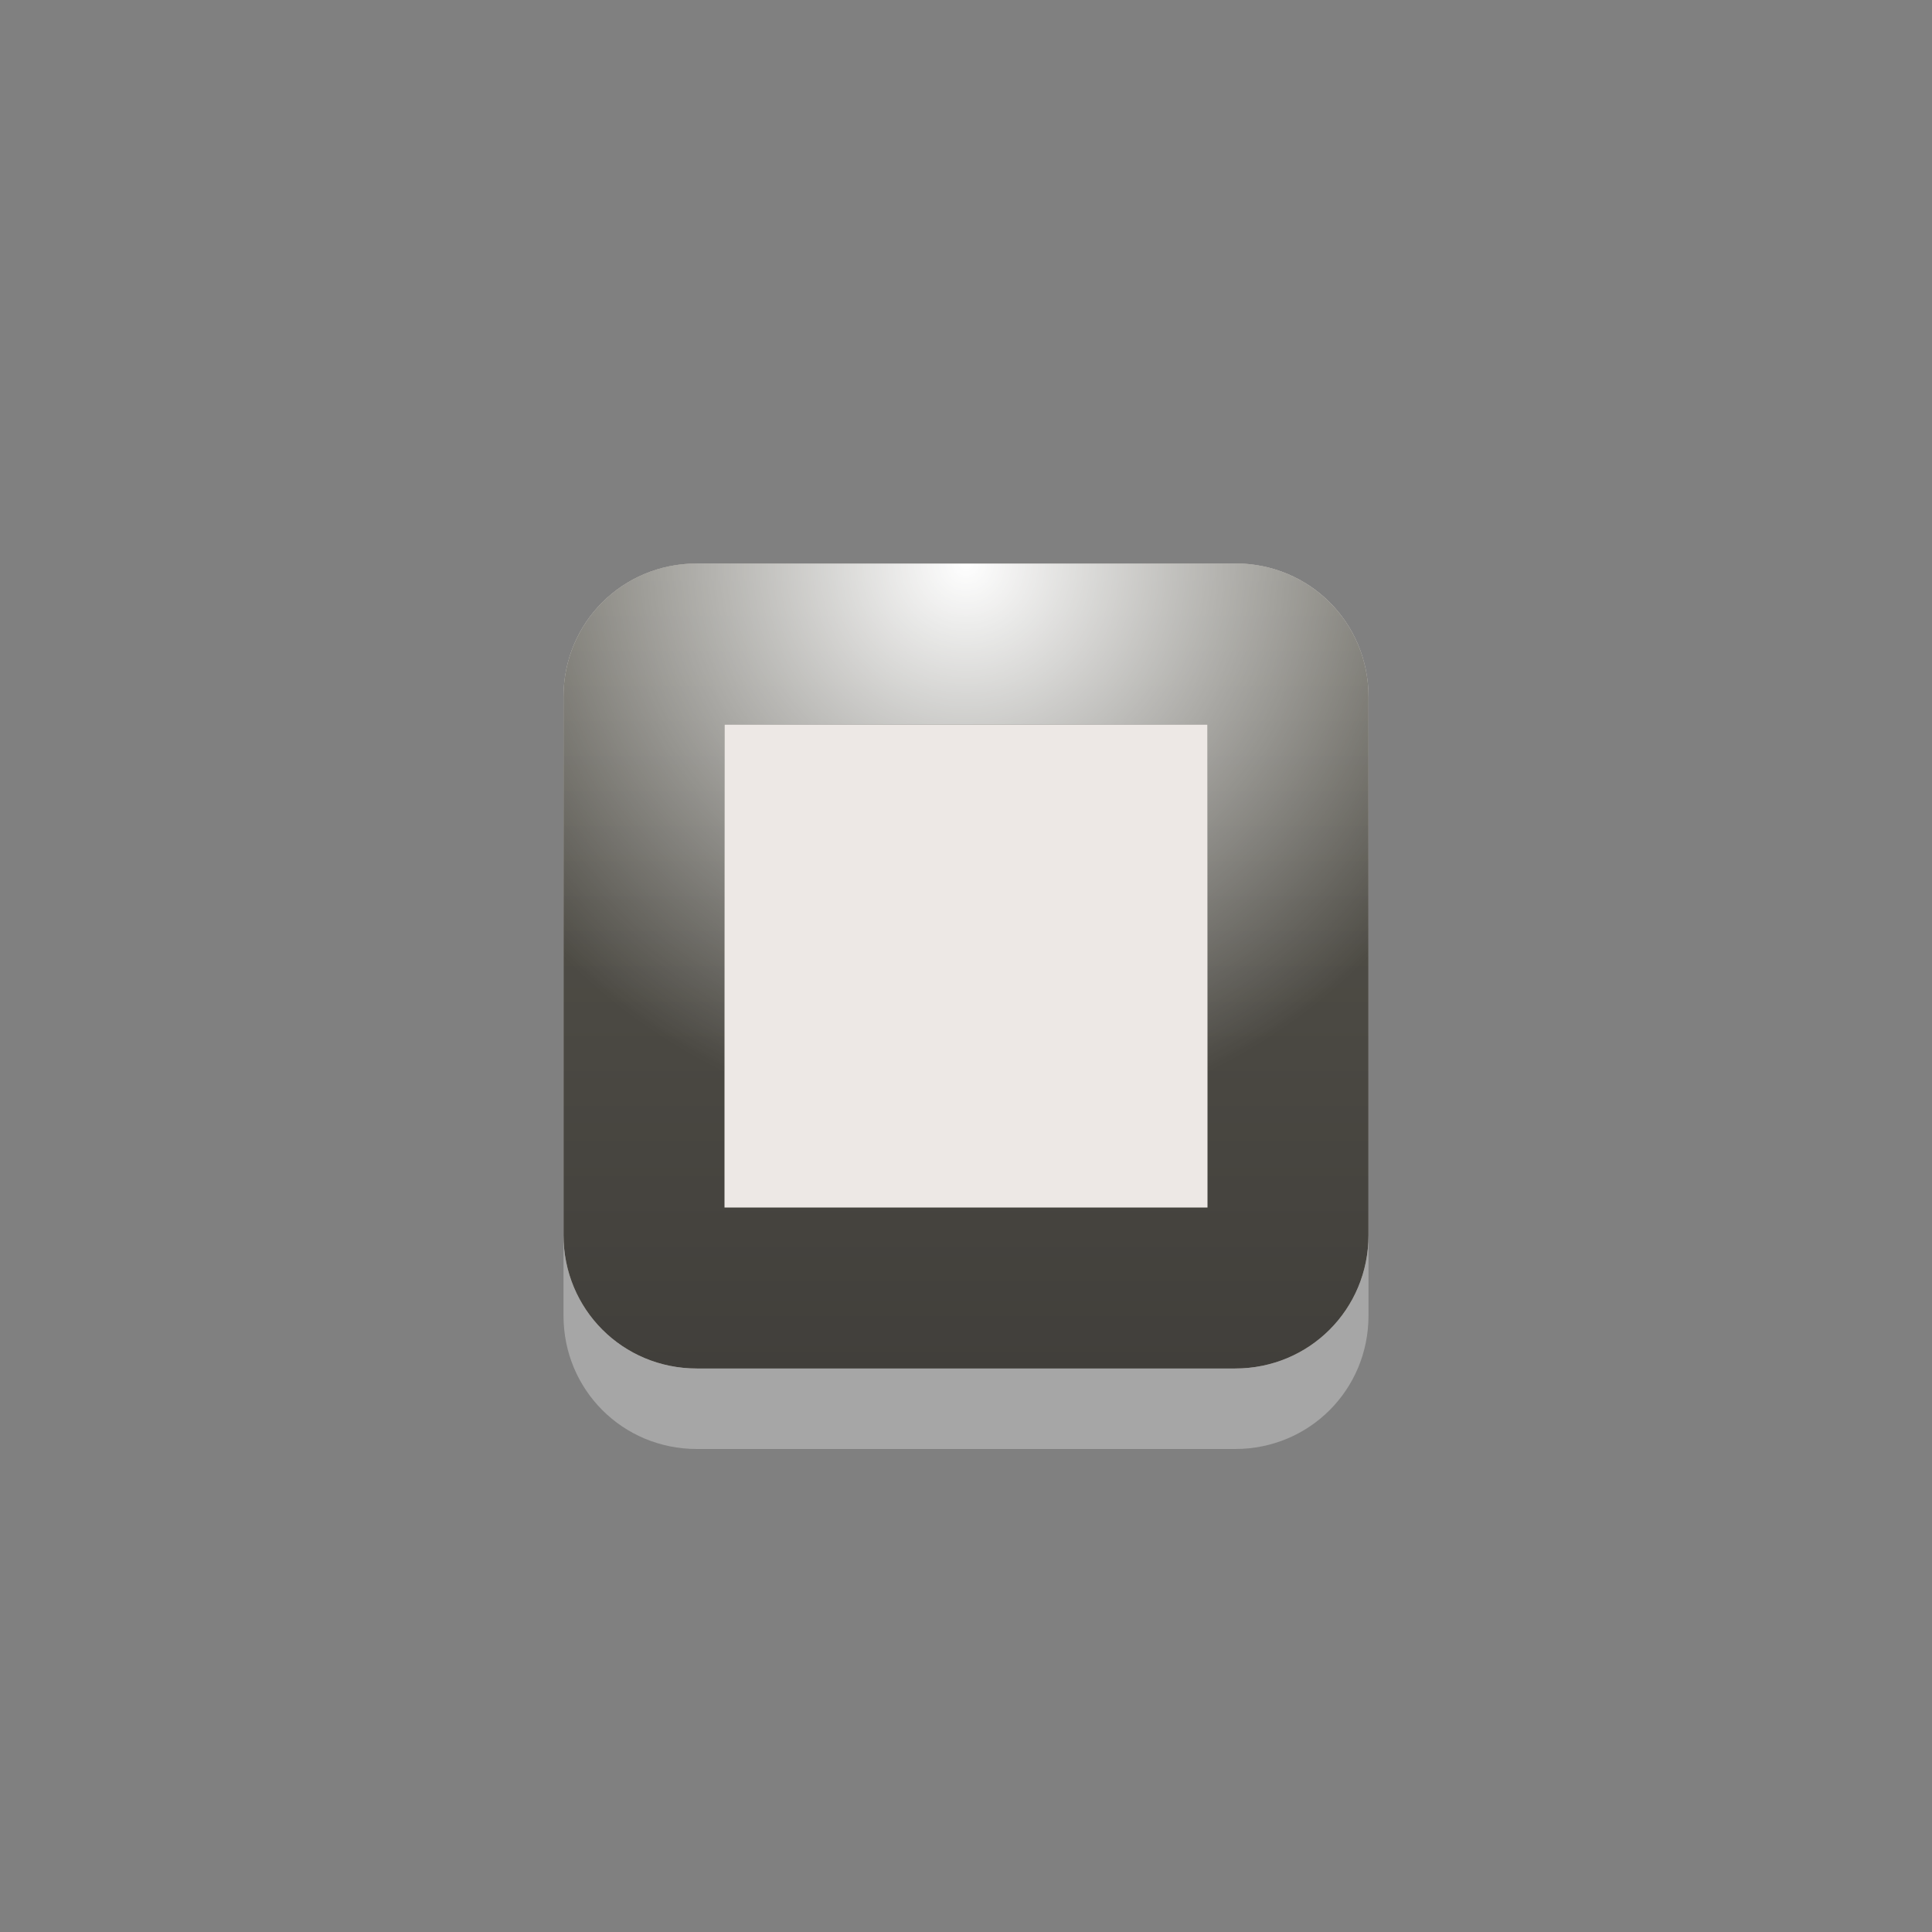<?xml version="1.0" encoding="UTF-8" standalone="no"?>
<!-- Generator: Adobe Illustrator 15.0.0, SVG Export Plug-In . SVG Version: 6.00 Build 0)  -->
<svg id="Layer_1" xmlns:rdf="http://www.w3.org/1999/02/22-rdf-syntax-ns#" xmlns="http://www.w3.org/2000/svg" enable-background="new 0 0 24 24" xml:space="preserve" height="24px" viewBox="0 0 24 24" width="24px" version="1.1" y="0px" x="0px" xmlns:cc="http://creativecommons.org/ns#" xmlns:dc="http://purl.org/dc/elements/1.1/"><rect x="0" y="0" width="24" height="24" fill="#808080" stroke="none"/>
<path id="path4697" style="opacity:.3;fill:#fff" d="m8.656 8c-0.922 0-1.656 0.735-1.656 1.656v6.688c0 0.92 0.734 1.656 1.656 1.656h6.688c0.922 0 1.656-0.736 1.656-1.656v-6.688c0-0.921-0.734-1.657-1.656-1.657h-6.688z"/>
<linearGradient id="path4699_1_" y2="-991.5" gradientUnits="userSpaceOnUse" x2="1237" gradientTransform="matrix(1,0,0,-1,-1225,-984.5)" y1="-1001.5" x1="1237">
	<stop id="stop3255" style="stop-color:#413f3b" offset="0"/>
	<stop id="stop3257" style="stop-color:#58564d" offset="1"/>
</linearGradient>
<radialGradient id="path4701_1_" gradientUnits="userSpaceOnUse" cy="-991.5" cx="1237" gradientTransform="matrix(1,0,0,-1,-1225,-984.5)" r="7">
	<stop id="stop3261" style="stop-color:#fff" offset="0"/>
	<stop id="stop3263" style="stop-color:#fff;stop-opacity:0" offset="1"/>
</radialGradient>
<path id="path3816" style="fill:#ede8e5" d="m8.656 7c-0.922 0-1.656 0.735-1.656 1.656v6.688c0 0.92 0.734 1.656 1.656 1.656h6.688c0.922 0 1.656-0.736 1.656-1.656v-6.688c0-0.921-0.734-1.657-1.656-1.657h-6.688z"/><path id="path4699" style="fill:url(#path4699_1_)" d="m8.656 7c-0.922 0-1.656 0.735-1.656 1.656v6.688c0 0.92 0.734 1.656 1.656 1.656h6.688c0.922 0 1.656-0.736 1.656-1.656v-6.688c0-0.921-0.734-1.656-1.656-1.656h-6.688zm0.344 2h6v6h-6v-6z"/><path id="path4701" style="fill:url(#path4701_1_)" d="m8.656 7c-0.922 0-1.656 0.734-1.656 1.656v3.219c0.572 0.586 1.255 1.077 2 1.437v-4.312h6v4.312c0.745-0.36 1.428-0.851 2-1.437v-3.219c0-0.922-0.734-1.656-1.656-1.656h-6.688z"/></svg>
